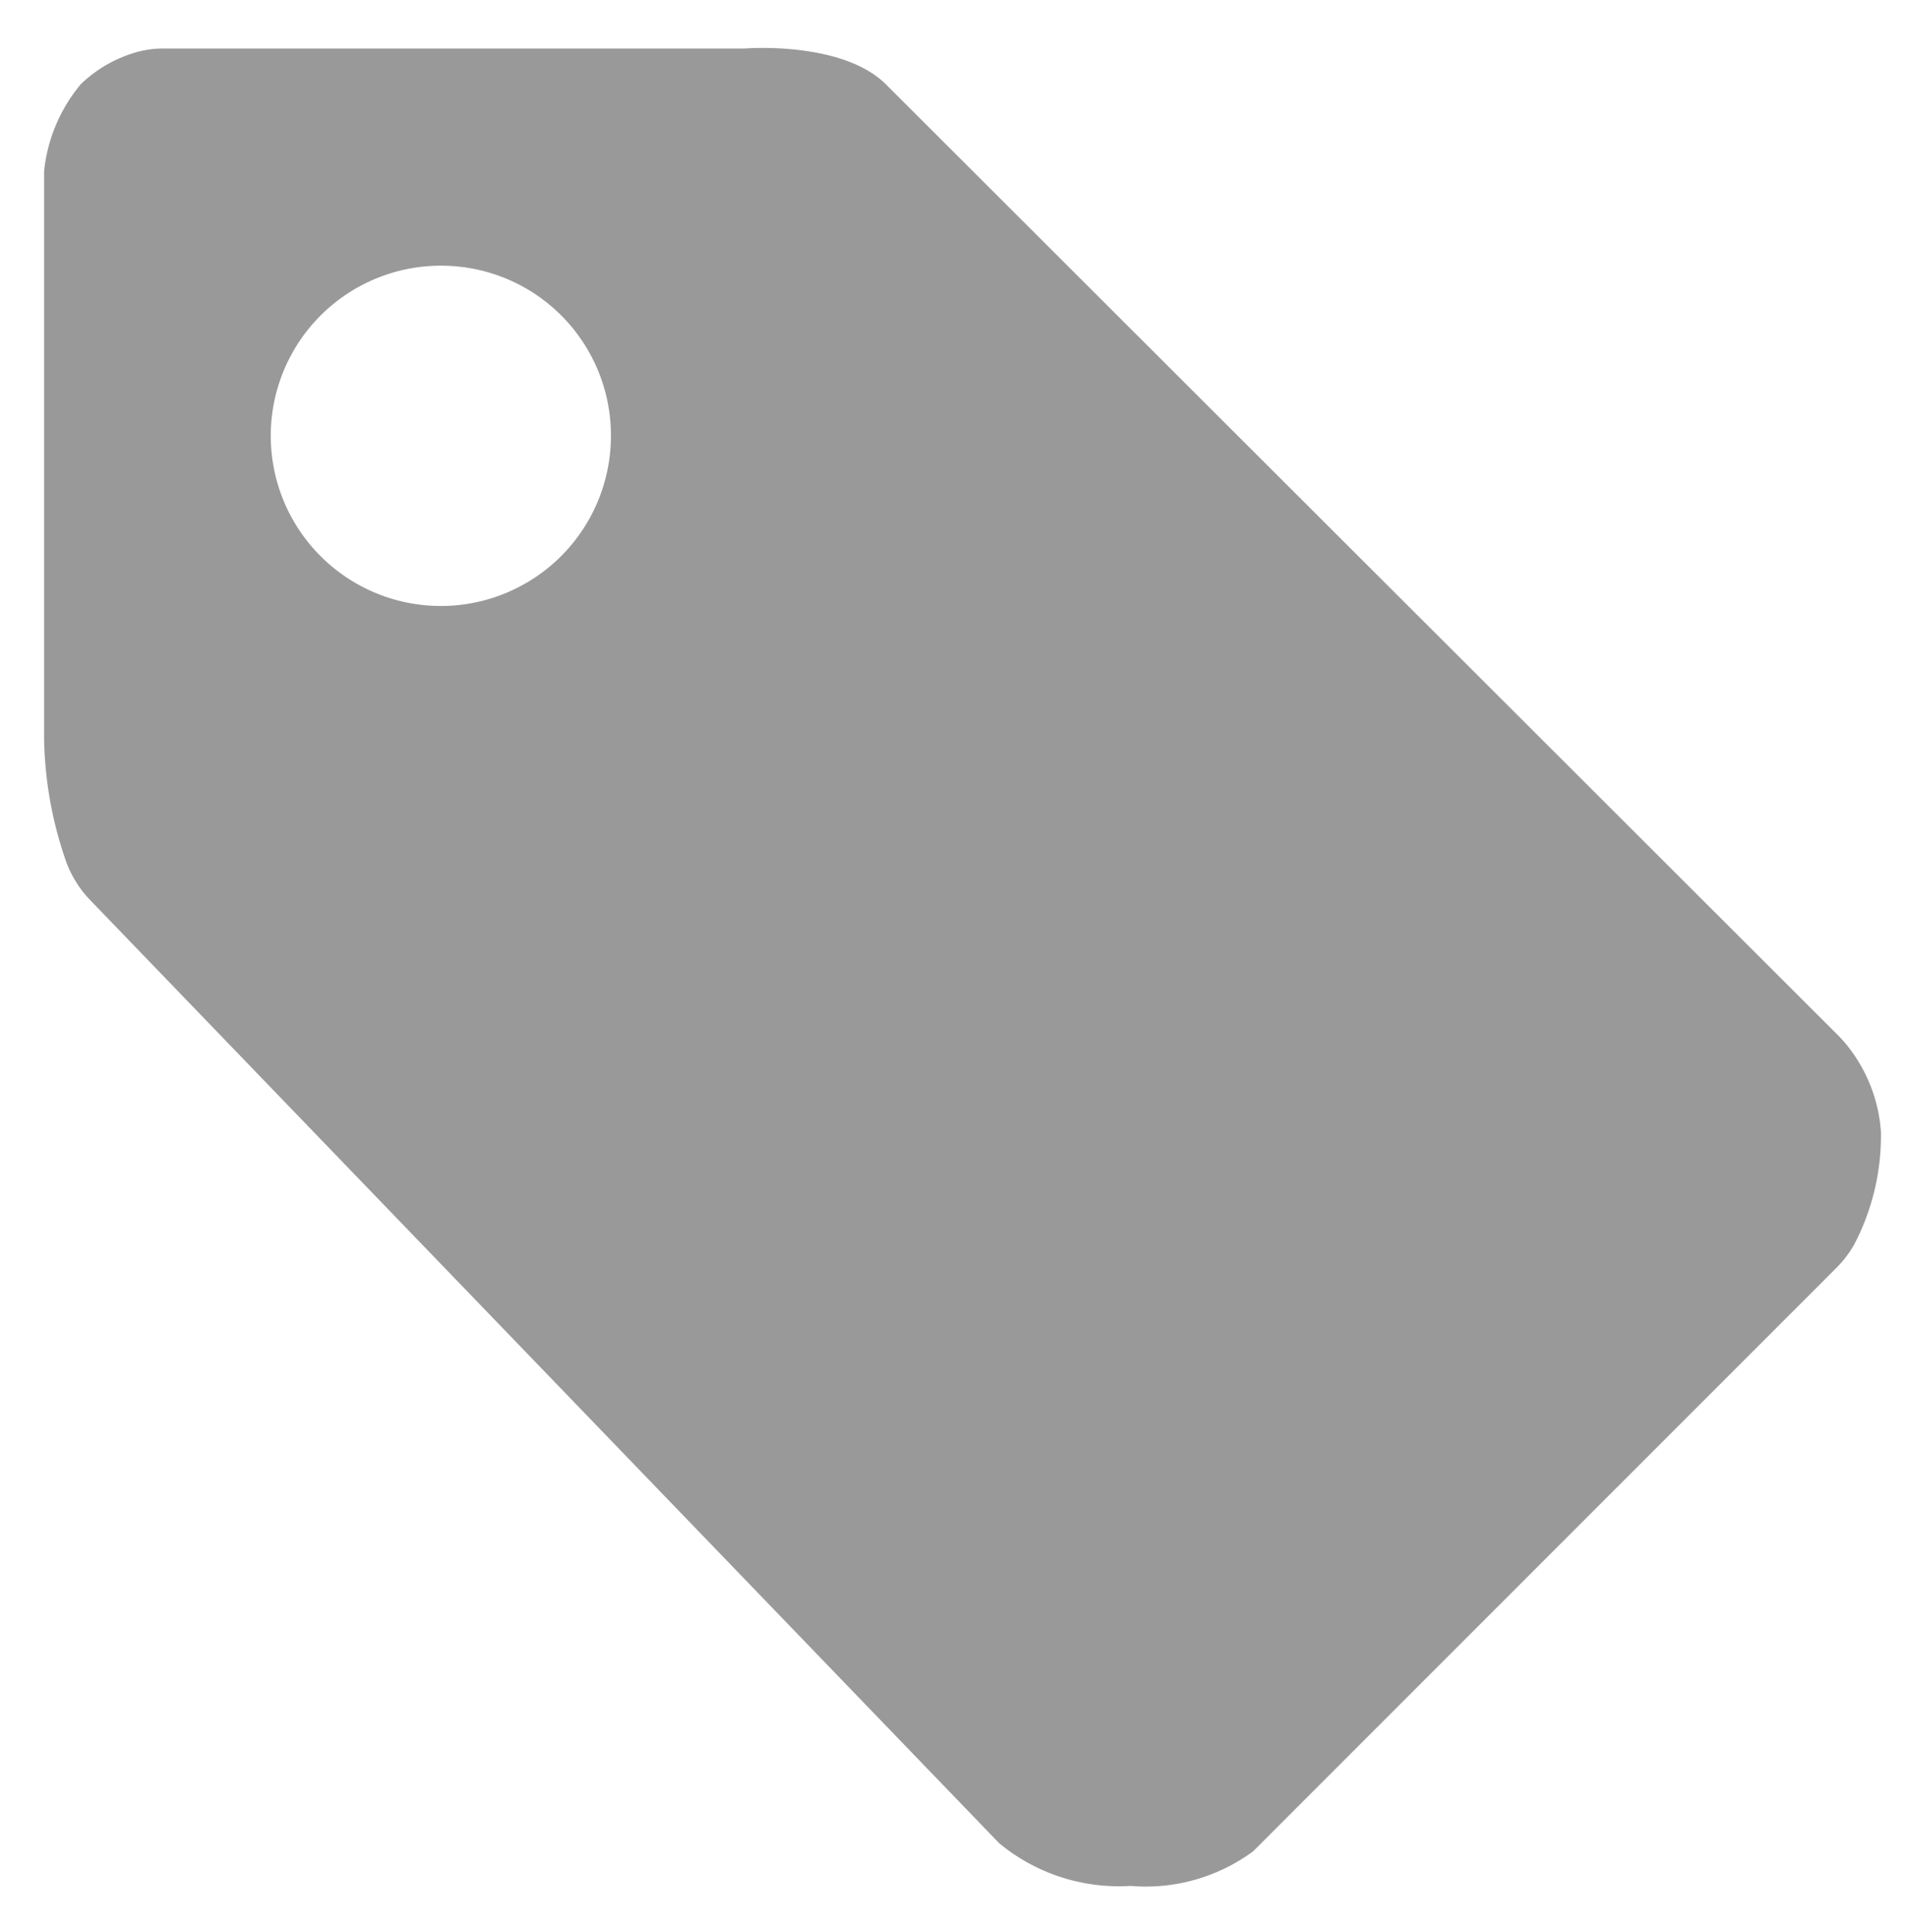 <svg id="Layer_1" data-name="Layer 1" xmlns="http://www.w3.org/2000/svg" viewBox="0 0 51.91 52.58">
  <defs>
    <style>
      .cls-1 {
        fill: #999;
      }
    </style>
  </defs>
  <title>TagIcon</title>
  <path class="cls-1" d="M1.2,4.66a4.4,4.4,0,0,1,1-2.37,3.61,3.61,0,0,1,1.55-.88,2.78,2.78,0,0,1,.76-.09H20.27s2.68-.22,3.87,1L50.08,28.22a3.81,3.81,0,0,1,.4.5,4.21,4.21,0,0,1,.72,2.07,6.38,6.38,0,0,1-.74,3.1,3,3,0,0,1-.49.63L34.11,50.38a4.93,4.93,0,0,1-3.34.94,5.11,5.11,0,0,1-3.57-1.16L2.47,24.51a3,3,0,0,1-.72-1.21,10.64,10.64,0,0,1-.55-3.2ZM12,7.23a4.63,4.63,0,1,0,4.63,4.62A4.62,4.62,0,0,0,12,7.23Z"/>
</svg>
